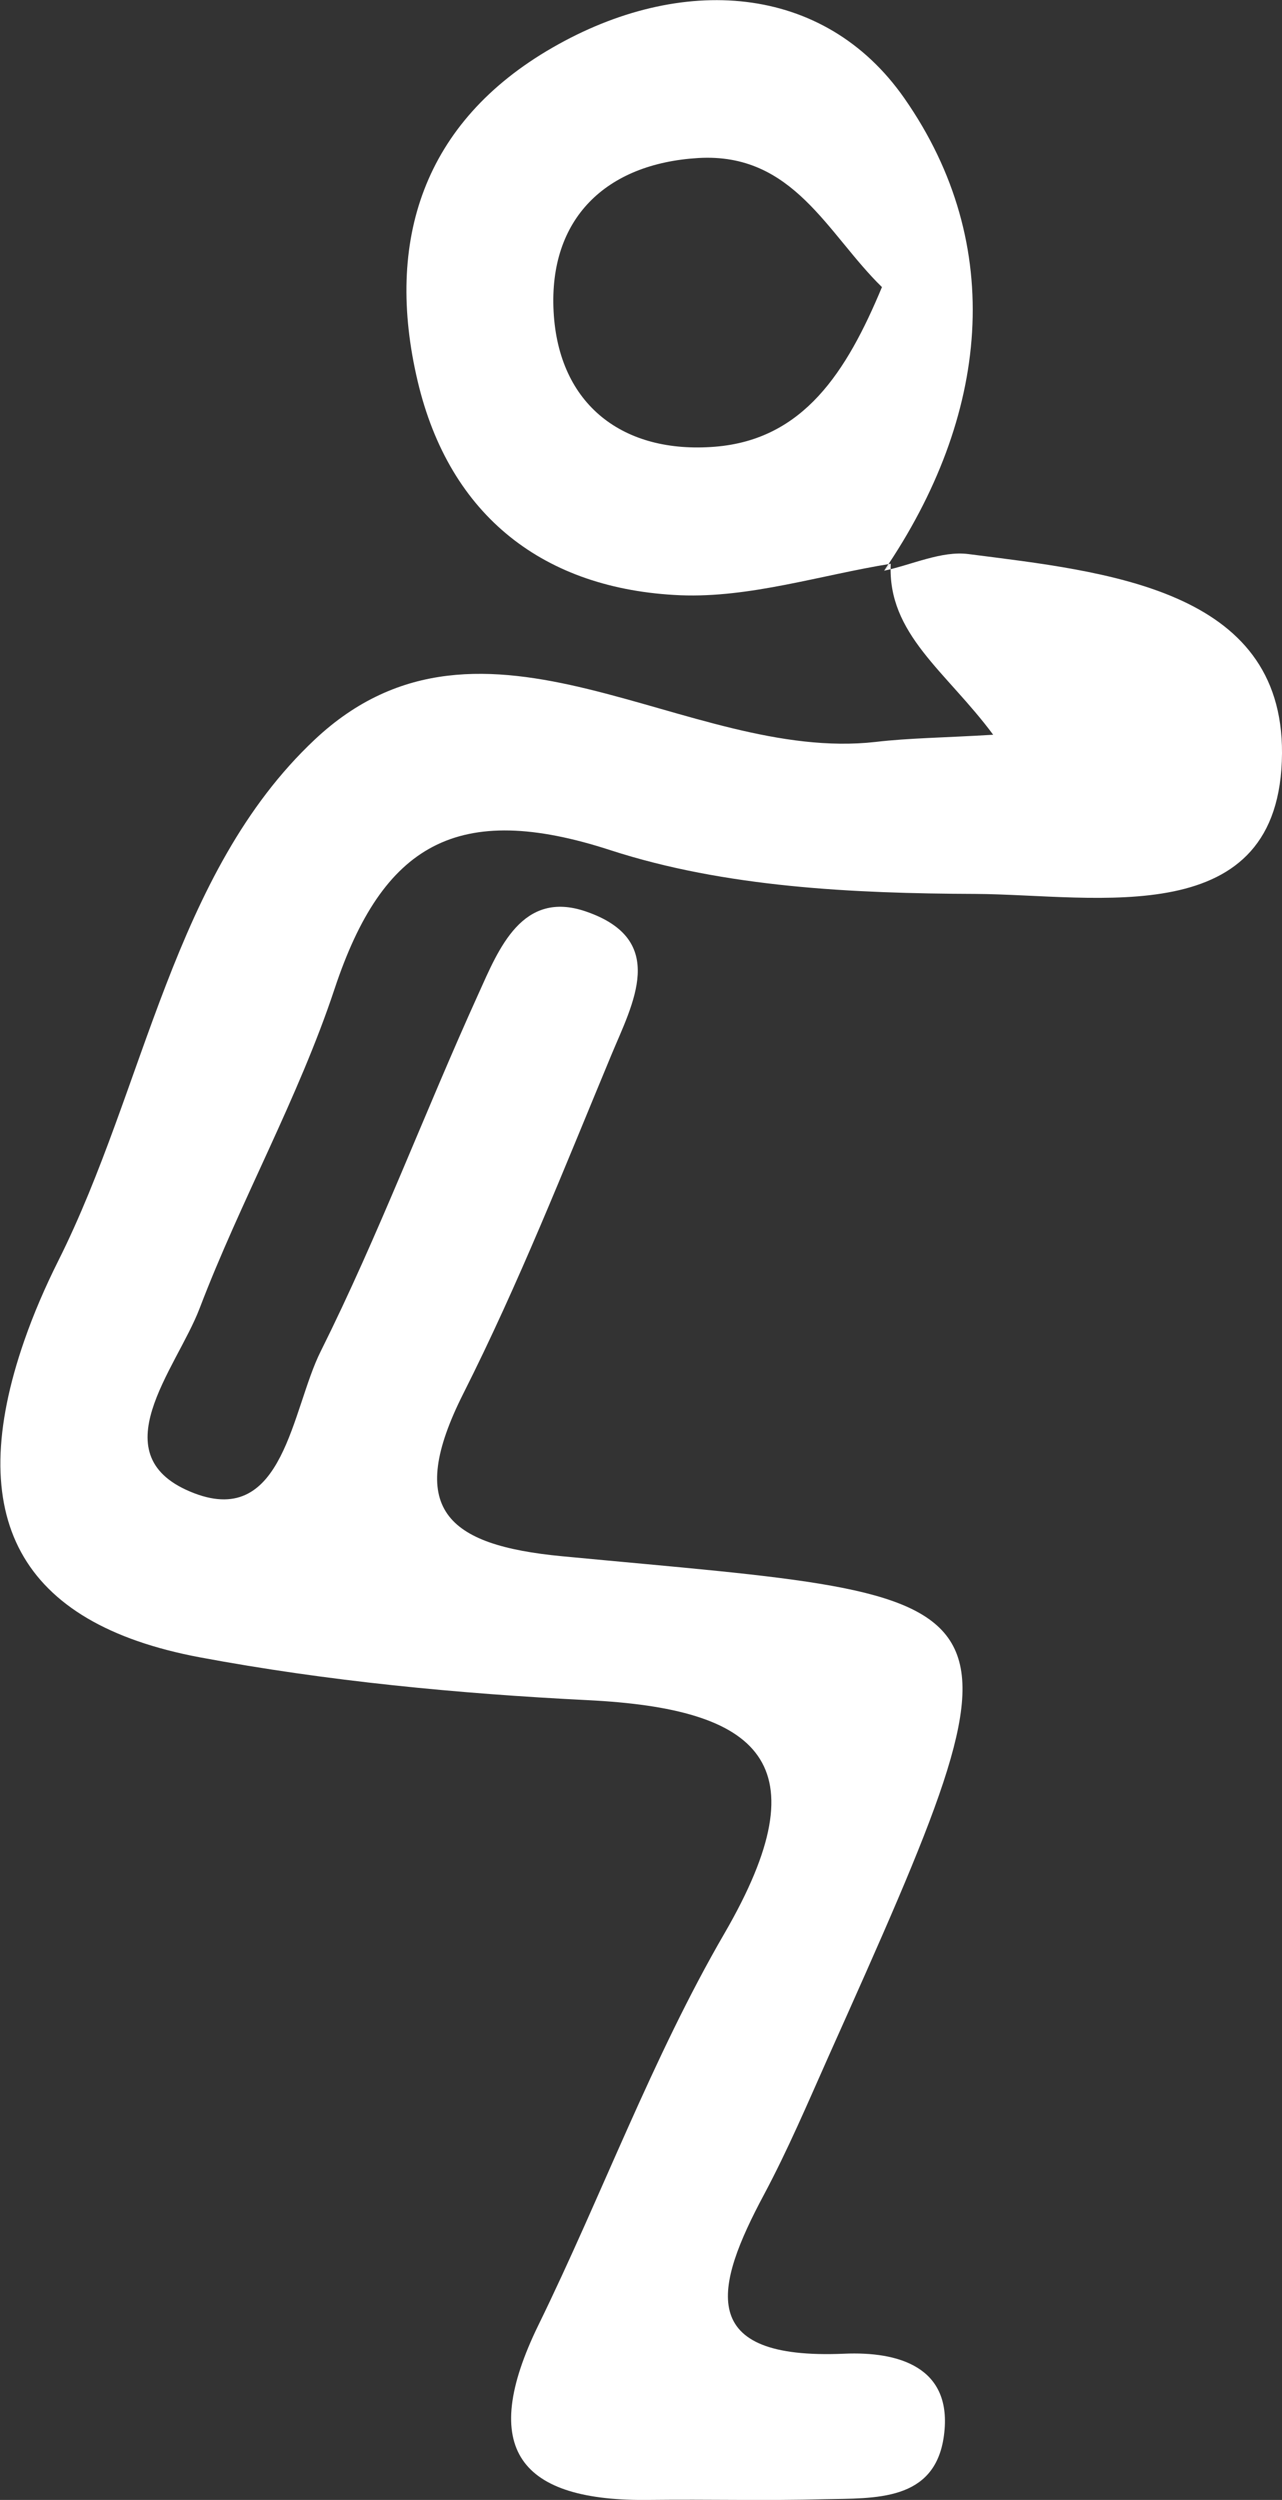 <?xml version="1.0" encoding="UTF-8"?>
<svg id="Layer_2" data-name="Layer 2" xmlns="http://www.w3.org/2000/svg" viewBox="0 0 55.44 108.06">
  <rect x="0" y="0" width="55.44" height="108.06" fill="#333333" stroke="none"/>
  <defs>
    <style>
      .cls-1 {
        fill: #fff;
        stroke-width: 0px;
      }
    </style>
  </defs>
  <g id="Layer_1-2" data-name="Layer 1">
    <path class="cls-1" d="M38.23,24.67c1.22-.26,2.49-.87,3.65-.72,5.92.76,13.6,1.49,13.56,8.61-.05,7.78-8.01,6.11-13.26,6.08-5.28-.02-10.82-.28-15.78-1.89-6.61-2.15-9.85-.27-11.93,5.99-1.57,4.73-4.06,9.15-5.84,13.82-1,2.62-4.39,6.4-.22,7.99,3.87,1.47,4.2-3.63,5.46-6.14,2.51-5.03,4.49-10.32,6.82-15.45.88-1.95,1.89-4.51,4.65-3.56,3.58,1.23,2.02,3.98,1.09,6.22-2.04,4.91-4,9.87-6.39,14.61-2.51,4.98-.77,6.56,4.27,7.04,20.28,1.93,20.8.89,11.51,21.64-.89,2-1.75,4.02-2.78,5.95-2.14,4-2.97,7.16,3.47,6.88,2.31-.1,4.71.55,4.31,3.54-.38,2.87-3.01,2.7-5.17,2.75-2.5.07-5.01,0-7.51.03-5.69.09-7.47-2.2-4.86-7.55,2.75-5.62,4.92-11.55,8.05-16.94,4.29-7.4,1.52-9.71-5.91-10.08-5.61-.28-11.26-.82-16.77-1.85-7.86-1.47-10.24-6.09-7.6-13.69.41-1.18.91-2.33,1.47-3.45,3.77-7.52,4.95-16.76,11.09-22.53,7.33-6.89,16.09,1.03,24.26.1,1.45-.17,2.92-.18,5.08-.31-2.03-2.74-4.58-4.35-4.43-7.4l-.28.3Z"/>
    <path class="cls-1" d="M38.51,24.37c-3.03.49-6.08,1.48-9.09,1.36-5.87-.25-9.98-3.4-11.36-9.26-1.43-6.06.25-11.2,5.83-14.41,5.55-3.2,11.74-2.8,15.22,2.19,4.44,6.36,3.66,13.77-.88,20.42-.01,0,.27-.29.27-.29ZM38.14,12.41c-2.36-2.3-3.82-5.82-7.94-5.58-4.01.24-6.47,2.63-6.26,6.63.21,4.04,3.01,6.17,6.98,5.85,3.83-.31,5.69-3.23,7.22-6.9Z"/>
  </g>
</svg>